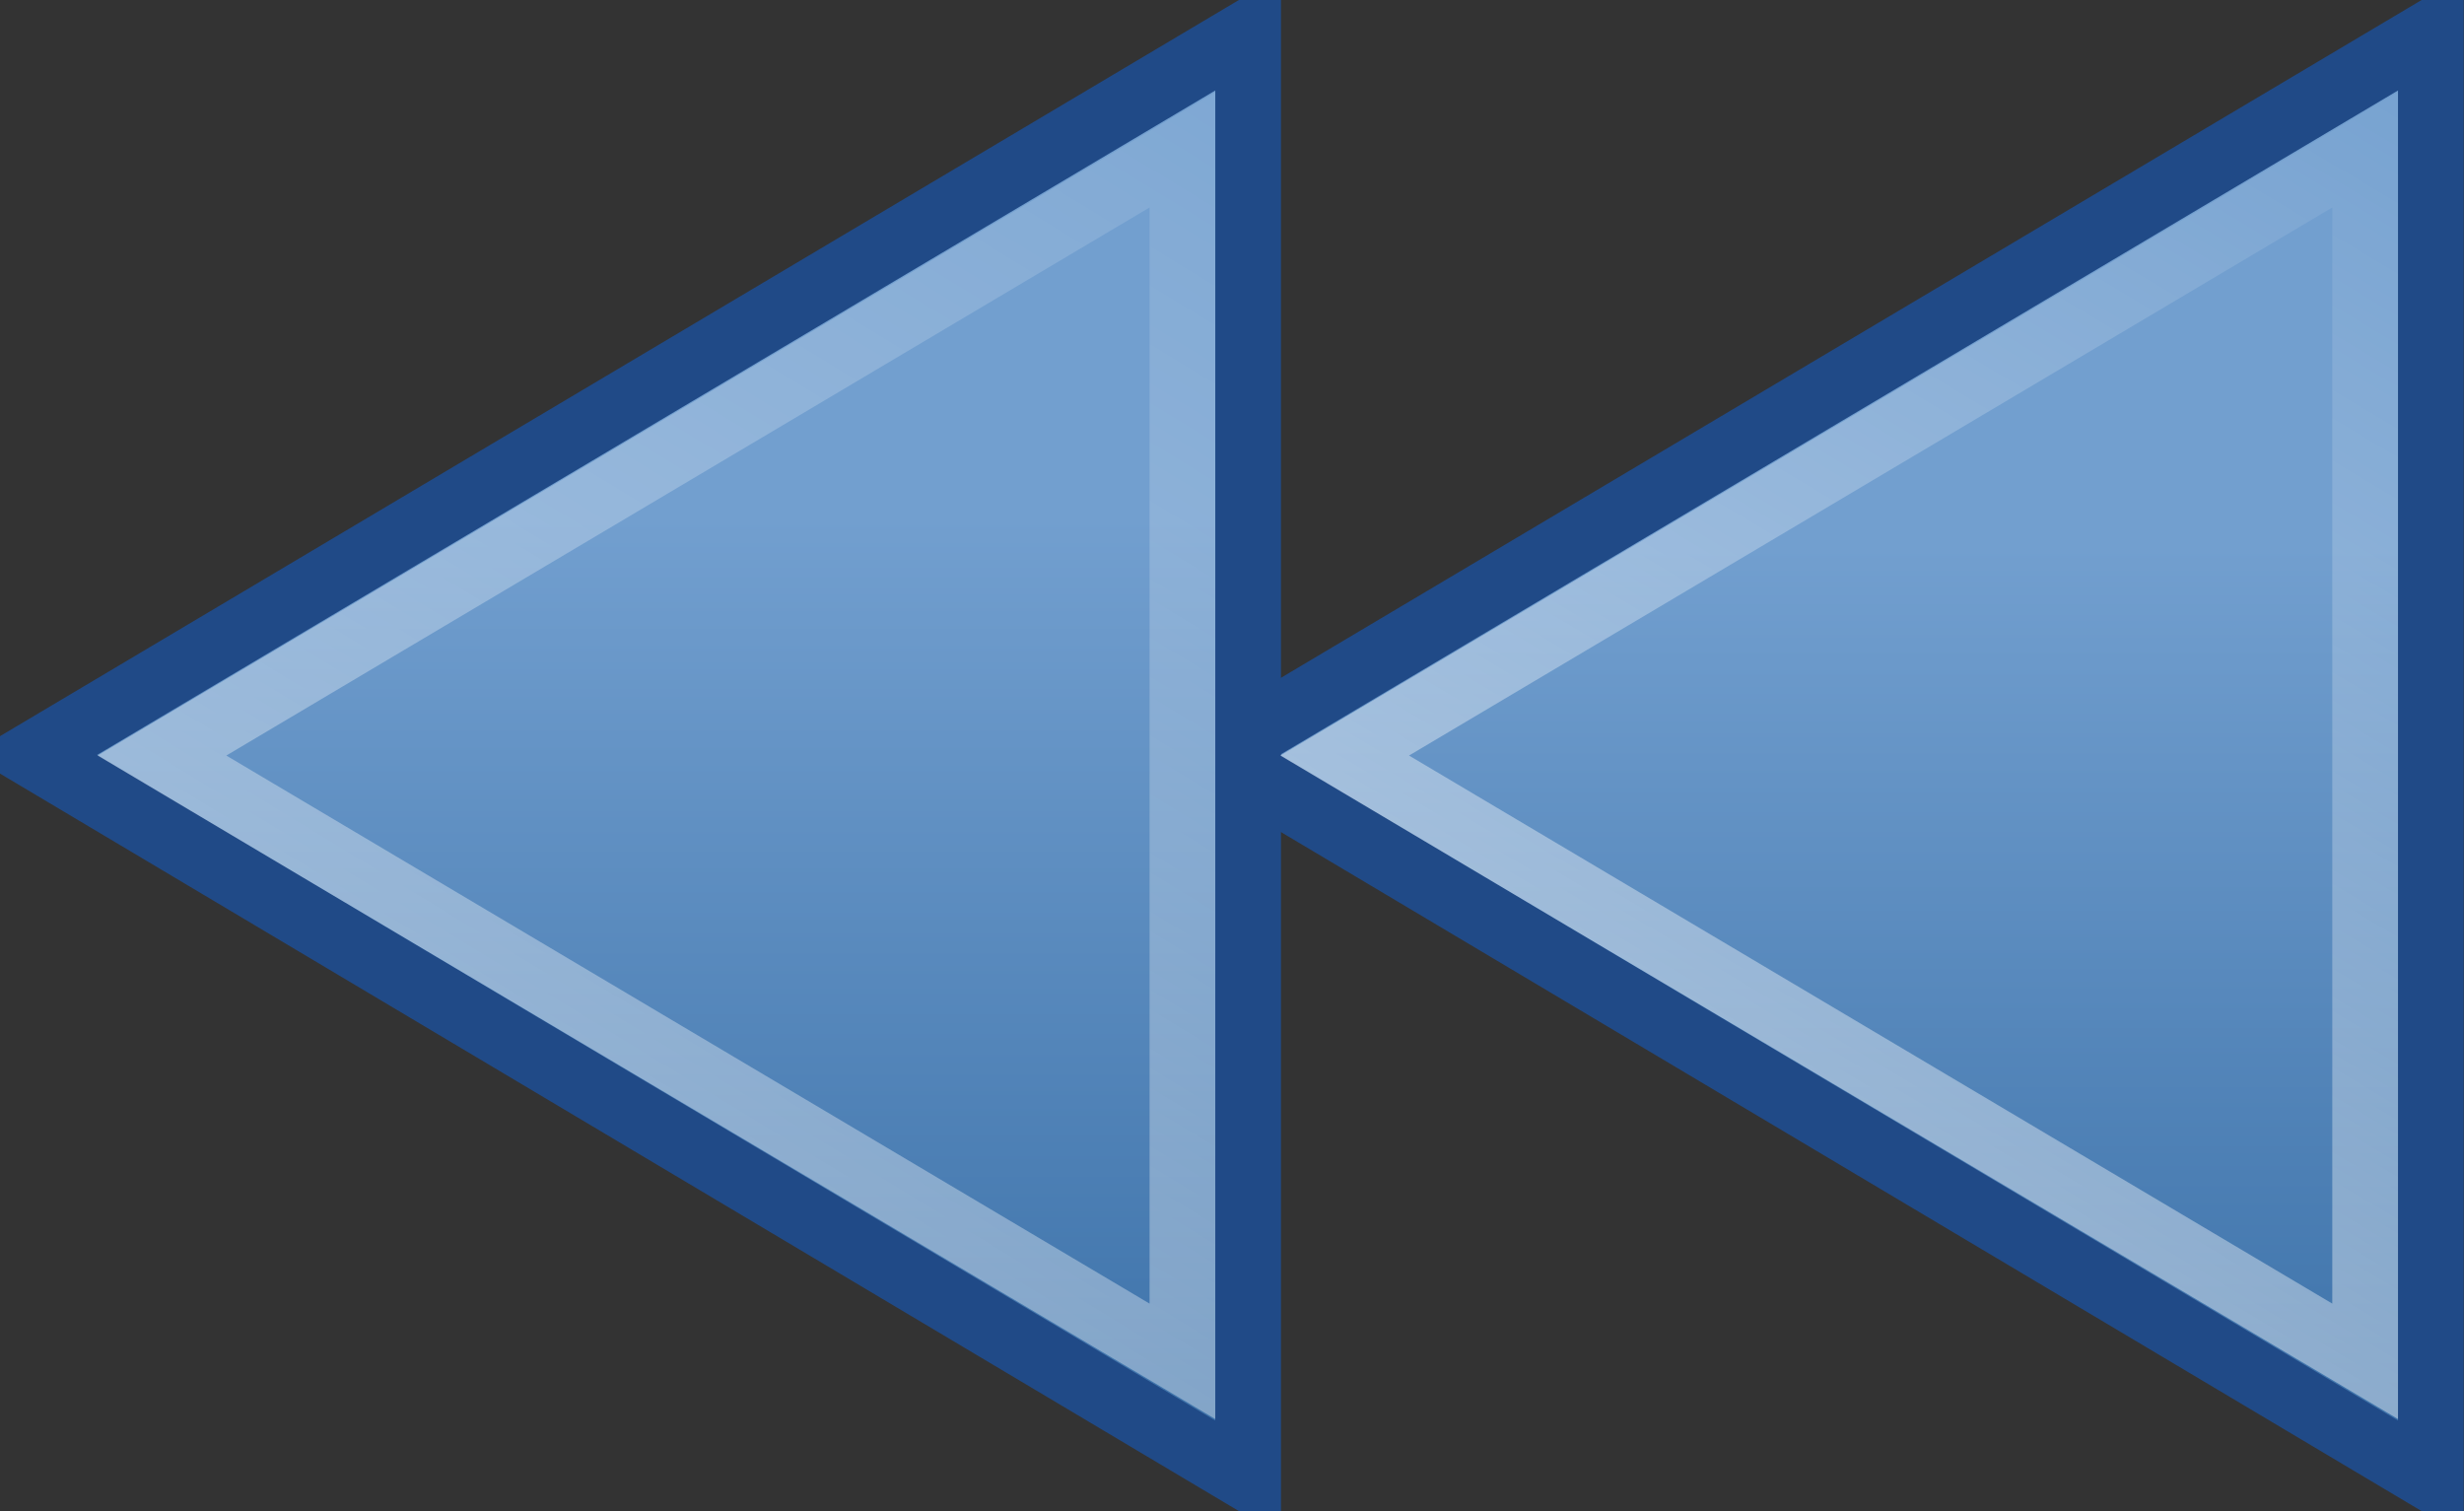 <?xml version="1.0" encoding="UTF-8" standalone="no"?>
<!-- Created with Inkscape (http://www.inkscape.org/) -->
<svg
   xmlns:dc="http://purl.org/dc/elements/1.1/"
   xmlns:cc="http://creativecommons.org/ns#"
   xmlns:rdf="http://www.w3.org/1999/02/22-rdf-syntax-ns#"
   xmlns:svg="http://www.w3.org/2000/svg"
   xmlns="http://www.w3.org/2000/svg"
   xmlns:xlink="http://www.w3.org/1999/xlink"
   xmlns:sodipodi="http://sodipodi.sourceforge.net/DTD/sodipodi-0.dtd"
   xmlns:inkscape="http://www.inkscape.org/namespaces/inkscape"
   width="60"
   height="36.803"
   id="svg7854"
   sodipodi:version="0.32"
   inkscape:version="0.46"
   version="1.0"
   sodipodi:docbase="/root/Desktop/Elementary_0.9.4.1/scalable/actions"
   sodipodi:docname="backward.svg"
   inkscape:output_extension="org.inkscape.output.svg.inkscape"
   inkscape:export-filename="/home/lapo/Desktop/media-icons.png"
   inkscape:export-xdpi="90"
   inkscape:export-ydpi="90">
  <rect width="100%" height="100%" fill="#333333" stroke="none"/>
  <defs
     id="defs7856">
    <linearGradient
       inkscape:collect="always"
       id="linearGradient5105">
      <stop
         style="stop-color:black;stop-opacity:1;"
         offset="0"
         id="stop5107" />
      <stop
         style="stop-color:black;stop-opacity:0;"
         offset="1"
         id="stop5109" />
    </linearGradient>
    <radialGradient
       inkscape:collect="always"
       xlink:href="#linearGradient5105"
       id="radialGradient4354"
       gradientUnits="userSpaceOnUse"
       gradientTransform="matrix(1,0,0,0.283,0,13.646)"
       cx="11.25"
       cy="19.031"
       fx="11.25"
       fy="19.031"
       r="8.062" />
    <inkscape:perspective
       sodipodi:type="inkscape:persp3d"
       inkscape:vp_x="0 : 24 : 1"
       inkscape:vp_y="0 : 1000 : 0"
       inkscape:vp_z="48 : 24 : 1"
       inkscape:persp3d-origin="24 : 16 : 1"
       id="perspective3175" />
    <linearGradient
       inkscape:collect="always"
       id="linearGradient4222">
      <stop
         style="stop-color:#ffffff;stop-opacity:1;"
         offset="0"
         id="stop4224" />
      <stop
         style="stop-color:#ffffff;stop-opacity:0;"
         offset="1"
         id="stop4226" />
    </linearGradient>
    <linearGradient
       inkscape:collect="always"
       xlink:href="#linearGradient4222"
       id="linearGradient2219"
       gradientUnits="userSpaceOnUse"
       x1="54.57"
       y1="-14.909"
       x2="20.825"
       y2="40.394" />
    <linearGradient
       inkscape:collect="always"
       xlink:href="#linearGradient4222"
       id="linearGradient2221"
       gradientUnits="userSpaceOnUse"
       x1="46.81"
       y1="-3.761"
       x2="22.683"
       y2="36.569" />
    <linearGradient
       y2="27.155"
       x2="19.491"
       y1="15.012"
       x1="-4.354"
       gradientUnits="userSpaceOnUse"
       id="linearGradient3252"
       xlink:href="#linearGradient3164"
       inkscape:collect="always" />
    <linearGradient
       y2="24.071"
       x2="23.929"
       y1="24.071"
       x1="17.357"
       gradientTransform="translate(0.286,0)"
       gradientUnits="userSpaceOnUse"
       id="linearGradient3250"
       xlink:href="#linearGradient3133"
       inkscape:collect="always" />
    <linearGradient
       y2="27.786"
       x2="38.958"
       y1="6.071"
       x1="18.643"
       gradientUnits="userSpaceOnUse"
       id="linearGradient3248"
       xlink:href="#linearGradient3141"
       inkscape:collect="always" />
    <linearGradient
       gradientUnits="userSpaceOnUse"
       y2="27.786"
       x2="38.958"
       y1="6.071"
       x1="18.643"
       id="linearGradient3147"
       xlink:href="#linearGradient3141"
       inkscape:collect="always" />
    <linearGradient
       id="linearGradient3141">
      <stop
         id="stop3143"
         offset="0"
         style="stop-color:#7de0ff;stop-opacity:1;" />
      <stop
         id="stop3145"
         offset="1"
         style="stop-color:#4868ff;stop-opacity:1;" />
    </linearGradient>
    <linearGradient
       gradientTransform="translate(0.286,0)"
       gradientUnits="userSpaceOnUse"
       y2="24.071"
       x2="23.929"
       y1="24.071"
       x1="17.357"
       id="linearGradient3139"
       xlink:href="#linearGradient3133"
       inkscape:collect="always" />
    <linearGradient
       id="linearGradient3133"
       inkscape:collect="always">
      <stop
         id="stop3135"
         offset="0"
         style="stop-color:#fbfcfb;stop-opacity:1;" />
      <stop
         id="stop3137"
         offset="1"
         style="stop-color:#fbfcfb;stop-opacity:0;" />
    </linearGradient>
    <linearGradient
       gradientUnits="userSpaceOnUse"
       y2="27.155"
       x2="19.491"
       y1="15.012"
       x1="-4.354"
       id="linearGradient3170"
       xlink:href="#linearGradient3164"
       inkscape:collect="always" />
    <linearGradient
       id="linearGradient3164"
       inkscape:collect="always">
      <stop
         id="stop3166"
         offset="0"
         style="stop-color:#fbfcfb;stop-opacity:1;" />
      <stop
         id="stop3168"
         offset="1"
         style="stop-color:#fbfcfb;stop-opacity:0;" />
    </linearGradient>
    <linearGradient
       y2="57.841"
       x2="10.728"
       y1="9.966"
       x1="10.44"
       gradientTransform="translate(-1.637,0)"
       gradientUnits="userSpaceOnUse"
       id="linearGradient8191"
       xlink:href="#linearGradient2782"
       inkscape:collect="always" />
    <linearGradient
       y2="44.971"
       x2="12.35"
       y1="13.959"
       x1="12.35"
       gradientUnits="userSpaceOnUse"
       id="linearGradient8189"
       xlink:href="#linearGradient5106"
       inkscape:collect="always" />
    <linearGradient
       y2="57.841"
       x2="10.728"
       y1="9.966"
       x1="10.44"
       gradientTransform="translate(-1.637,0)"
       gradientUnits="userSpaceOnUse"
       id="linearGradient8187"
       xlink:href="#linearGradient2782"
       inkscape:collect="always" />
    <linearGradient
       y2="44.971"
       x2="12.35"
       y1="13.959"
       x1="12.35"
       gradientUnits="userSpaceOnUse"
       id="linearGradient8185"
       xlink:href="#linearGradient5106"
       inkscape:collect="always" />
    <linearGradient
       id="linearGradient2782">
      <stop
         style="stop-color:white;stop-opacity:1;"
         offset="0"
         id="stop2784" />
      <stop
         style="stop-color:white;stop-opacity:0;"
         offset="1"
         id="stop2786" />
    </linearGradient>
    <linearGradient
       id="linearGradient5106">
      <stop
         style="stop-color:#729fcf;stop-opacity:1;"
         offset="0"
         id="stop5108" />
      <stop
         style="stop-color:#386ea6;stop-opacity:1;"
         offset="1"
         id="stop5110" />
    </linearGradient>
    <linearGradient
       inkscape:collect="always"
       xlink:href="#linearGradient5106"
       id="linearGradient2369"
       x1="15.748"
       y1="27.193"
       x2="15.748"
       y2="12.5"
       gradientUnits="userSpaceOnUse" />
    <linearGradient
       inkscape:collect="always"
       xlink:href="#linearGradient5106"
       id="linearGradient2371"
       x1="33.748"
       y1="27.631"
       x2="33.748"
       y2="12.5"
       gradientUnits="userSpaceOnUse" />
    <linearGradient
       inkscape:collect="always"
       xlink:href="#linearGradient5106"
       id="linearGradient2393"
       gradientUnits="userSpaceOnUse"
       x1="15.748"
       y1="27.193"
       x2="15.748"
       y2="12.5" />
    <linearGradient
       inkscape:collect="always"
       xlink:href="#linearGradient5106"
       id="linearGradient2395"
       gradientUnits="userSpaceOnUse"
       x1="33.748"
       y1="27.631"
       x2="33.748"
       y2="12.5" />
    <linearGradient
       inkscape:collect="always"
       xlink:href="#linearGradient4222"
       id="linearGradient2397"
       gradientUnits="userSpaceOnUse"
       x1="54.57"
       y1="-14.909"
       x2="20.825"
       y2="40.394" />
    <linearGradient
       inkscape:collect="always"
       xlink:href="#linearGradient4222"
       id="linearGradient2399"
       gradientUnits="userSpaceOnUse"
       x1="46.81"
       y1="-3.761"
       x2="22.683"
       y2="36.569" />
    <linearGradient
       inkscape:collect="always"
       xlink:href="#linearGradient5106"
       id="linearGradient2447"
       gradientUnits="userSpaceOnUse"
       x1="15.748"
       y1="27.193"
       x2="15.748"
       y2="12.5" />
    <linearGradient
       inkscape:collect="always"
       xlink:href="#linearGradient5106"
       id="linearGradient2449"
       gradientUnits="userSpaceOnUse"
       x1="33.748"
       y1="27.631"
       x2="33.748"
       y2="12.5" />
    <linearGradient
       inkscape:collect="always"
       xlink:href="#linearGradient4222"
       id="linearGradient2451"
       gradientUnits="userSpaceOnUse"
       x1="54.57"
       y1="-14.909"
       x2="20.825"
       y2="40.394" />
    <linearGradient
       inkscape:collect="always"
       xlink:href="#linearGradient4222"
       id="linearGradient2453"
       gradientUnits="userSpaceOnUse"
       x1="46.81"
       y1="-3.761"
       x2="22.683"
       y2="36.569" />
  </defs>
  <sodipodi:namedview
     id="base"
     pagecolor="#ffffff"
     bordercolor="#afafaf"
     borderopacity="1"
     gridtolerance="10000"
     guidetolerance="10"
     objecttolerance="10"
     inkscape:pageopacity="0"
     inkscape:pageshadow="2"
     inkscape:zoom="4.5747237"
     inkscape:cx="3.2227205"
     inkscape:cy="31.796112"
     inkscape:document-units="px"
     inkscape:current-layer="layer1"
     width="48px"
     height="48px"
     inkscape:showpageshadow="false"
     inkscape:window-width="1280"
     inkscape:window-height="729"
     inkscape:window-x="0"
     inkscape:window-y="24"
     showgrid="false"
     inkscape:grid-points="true"
     showborder="true"
     showguides="false"
     inkscape:guide-bbox="true"
     borderlayer="true">
    <sodipodi:guide
       orientation="horizontal"
       position="13.125"
       id="guide7377" />
    <sodipodi:guide
       orientation="horizontal"
       position="5.48"
       id="guide7379" />
    <sodipodi:guide
       orientation="horizontal"
       position="35"
       id="guide7492" />
    <sodipodi:guide
       orientation="horizontal"
       position="48"
       id="guide7046" />
    <sodipodi:guide
       orientation="horizontal"
       position="-17.5"
       id="guide7233" />
    <sodipodi:guide
       orientation="horizontal"
       position="-29"
       id="guide7235" />
    <sodipodi:guide
       orientation="horizontal"
       position="22.097"
       id="guide7556" />
    <sodipodi:guide
       orientation="vertical"
       position="-76.125"
       id="guide7644" />
    <sodipodi:guide
       orientation="vertical"
       position="-26.125"
       id="guide7646" />
    <sodipodi:guide
       orientation="vertical"
       position="24"
       id="guide7648" />
    <sodipodi:guide
       orientation="vertical"
       position="-125.281"
       id="guide7665" />
    <sodipodi:guide
       orientation="vertical"
       position="-175.125"
       id="guide7667" />
    <sodipodi:guide
       orientation="vertical"
       position="-225.832"
       id="guide7685" />
    <sodipodi:guide
       orientation="vertical"
       position="-326.065"
       id="guide7695" />
    <sodipodi:guide
       orientation="horizontal"
       position="27.324"
       id="guide2373" />
    <inkscape:grid
       id="GridFromPre046Settings"
       type="xygrid"
       originx="0px"
       originy="0px"
       spacingx="0.5px"
       spacingy="0.5px"
       color="#0000ff"
       empcolor="#0000ff"
       opacity="0.2"
       empopacity="0.4"
       empspacing="2"
       visible="true"
       enabled="true" />
  </sodipodi:namedview>
  <g
     inkscape:label="Layer 1"
     inkscape:groupmode="layer"
     id="layer1"
     transform="translate(-5.252,1.303)">
    <g
       id="g2440"
       transform="matrix(1.6,0,0,1.6,-3.152,-21.306)">
      <g
         transform="matrix(-1,0,0,1,48.748,0)"
         id="g2379">
        <path
           style="fill:url(#linearGradient2447);fill-opacity:1;fill-rule:evenodd;stroke:#204a87;stroke-width:1;stroke-linecap:square;stroke-linejoin:miter;stroke-miterlimit:4;stroke-dashoffset:0.7;stroke-opacity:1"
           d="M 6.5,35 L 6.5,13 L 24.996,24.01 L 6.5,35 z"
           id="path8027"
           sodipodi:nodetypes="cccc"
           transform="matrix(1,0,0,-1,0,48)" />
        <path
           style="fill:url(#linearGradient2449);fill-opacity:1;fill-rule:evenodd;stroke:#204a87;stroke-width:1;stroke-linecap:square;stroke-linejoin:miter;stroke-miterlimit:4;stroke-dashoffset:0.7;stroke-opacity:1"
           d="M 24.5,35 L 24.5,13 L 42.996,24.01 L 24.5,35 z"
           id="path8033"
           sodipodi:nodetypes="cccc"
           transform="matrix(1,0,0,-1,0,48)" />
        <path
           sodipodi:type="inkscape:offset"
           inkscape:radius="-1.0054175"
           inkscape:original="M 21.5 13 L 21.5 35 L 40 24 L 21.5 13 z "
           style="fill:none;fill-opacity:1;fill-rule:evenodd;stroke:url(#linearGradient2451);stroke-width:1;stroke-linecap:square;stroke-linejoin:miter;stroke-miterlimit:4;stroke-dashoffset:0.7;stroke-opacity:1"
           id="path8035"
           d="M 22.5,14.781 L 22.5,33.219 L 38.031,24 L 22.5,14.781 z"
           transform="matrix(1,0,0,-1,3,48)" />
        <path
           sodipodi:type="inkscape:offset"
           inkscape:radius="-1.0054175"
           inkscape:original="M 21.5 13 L 21.5 35 L 40 24 L 21.5 13 z "
           style="fill:none;fill-opacity:1;fill-rule:evenodd;stroke:url(#linearGradient2453);stroke-width:1;stroke-linecap:square;stroke-linejoin:miter;stroke-miterlimit:4;stroke-dashoffset:0.7;stroke-opacity:1"
           id="path8029"
           d="M 22.5,14.781 L 22.5,33.219 L 38.031,24 L 22.5,14.781 z"
           transform="matrix(1,0,0,-1,-15,48)" />
      </g>
    </g>
  </g>
</svg>
